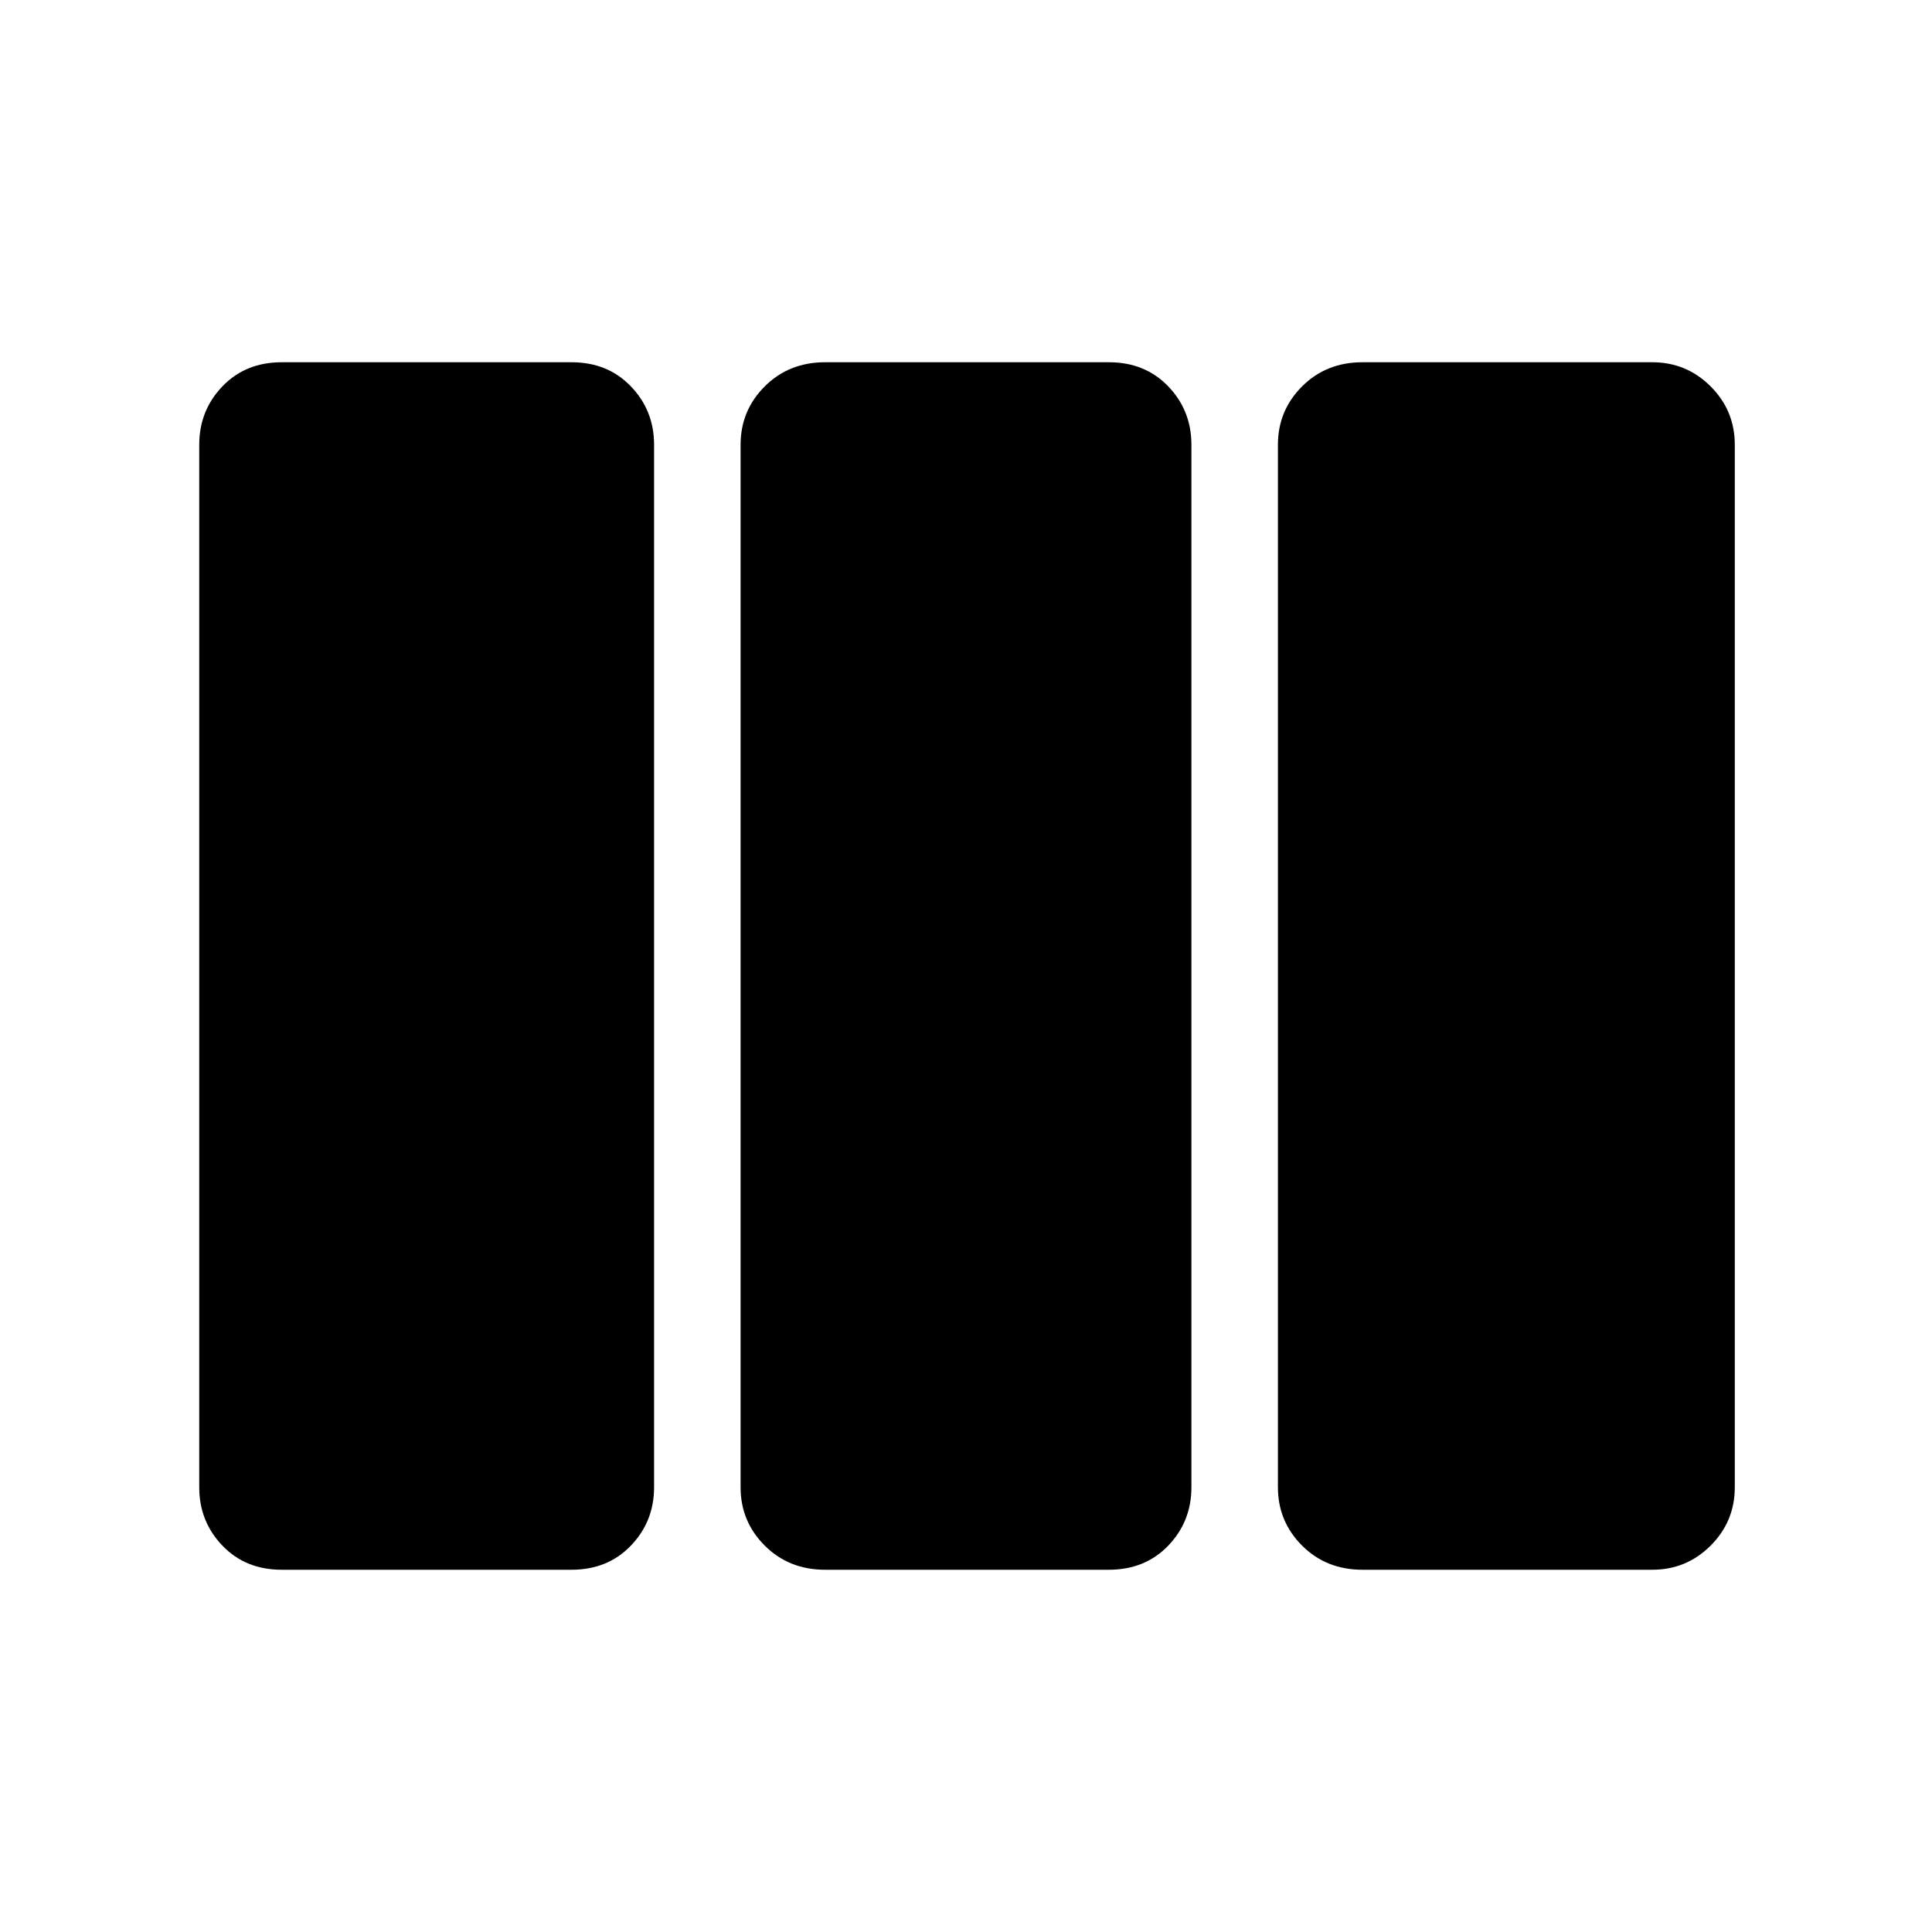 <svg xmlns="http://www.w3.org/2000/svg" height="40" width="40"><path d="M5.833 32.5q-.75 0-1.229-.5-.479-.5-.479-1.208V9.208q0-.708.479-1.208t1.229-.5h6q.75 0 1.229.5.48.5.48 1.208v21.584q0 .708-.48 1.208-.479.5-1.229.5Zm11.25 0q-.75 0-1.25-.5t-.5-1.208V9.208q0-.708.5-1.208t1.25-.5h5.875q.75 0 1.23.5.479.5.479 1.208v21.584q0 .708-.479 1.208-.48.5-1.23.5Zm11.125 0q-.75 0-1.25-.5t-.5-1.208V9.208q0-.708.5-1.208t1.25-.5h6q.709 0 1.209.5.5.5.5 1.208v21.584q0 .708-.5 1.208t-1.209.5Z"/></svg>